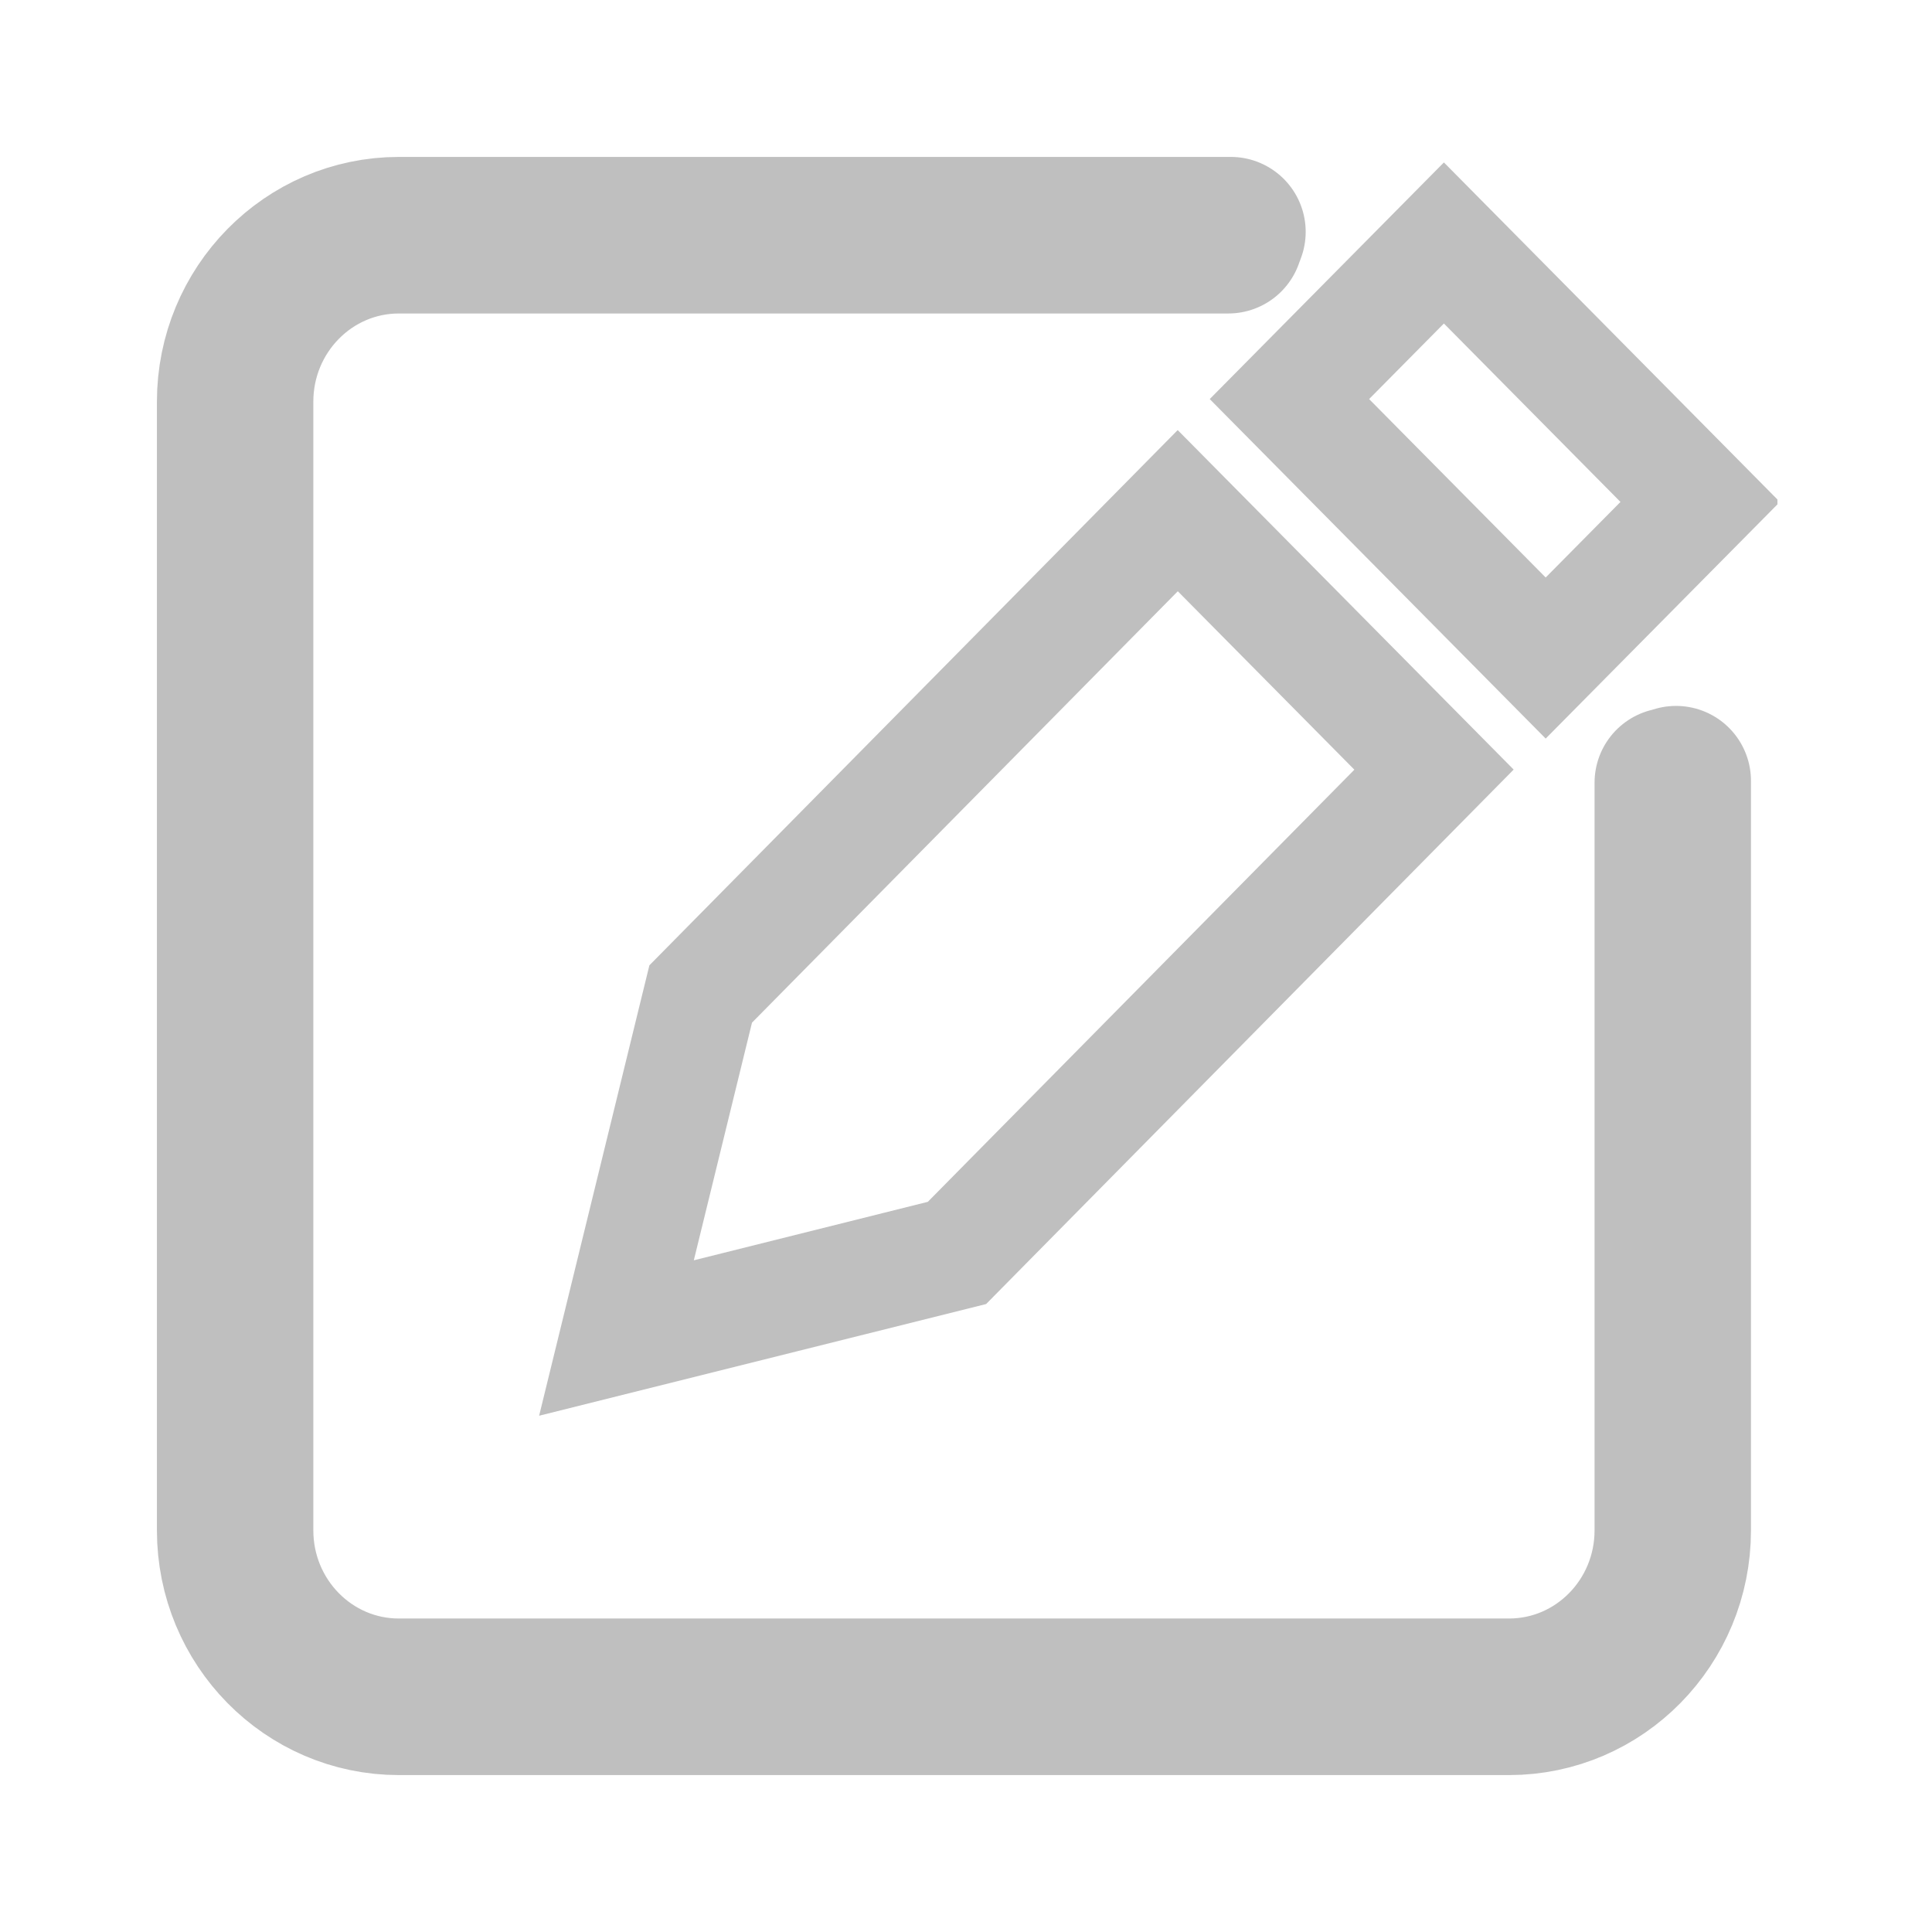 <svg width="25" height="25" viewBox="0 0 25 25" fill="none" xmlns="http://www.w3.org/2000/svg">
<g clip-path="url(#clip0_614_4439)">
<path d="M18.684 3.144L16.685 5.164L20.001 8.515L22 6.495L18.684 3.144ZM15.24 6.608L9.067 12.862L7.977 17.314L12.383 16.213L18.556 9.959L15.24 6.608Z" stroke="#BFBFBF" stroke-width="1.466"/>
<path d="M5.162 3C3.969 3 3 3.985 3 5.198V19.803C3 21.016 3.969 22 5.162 22H19.526C20.72 22 21.688 21.016 21.688 19.803V10.104C21.66 10.113 21.631 10.121 21.603 10.128V19.802C21.603 20.969 20.674 21.913 19.526 21.913H5.162C4.014 21.913 3.085 20.969 3.085 19.802V5.198C3.085 4.032 4.014 3.087 5.162 3.087H15.894C15.904 3.058 15.915 3.029 15.926 3L5.162 3Z" fill="#BFBFBF" stroke="#BFBFBF" stroke-width="1.939" stroke-linejoin="round"/>
</g>
<defs>
<clipPath id="clip0_614_4439">
<rect width="21" height="21" fill="white" transform="translate(2 2)"/>
</clipPath>
</defs>
</svg>
